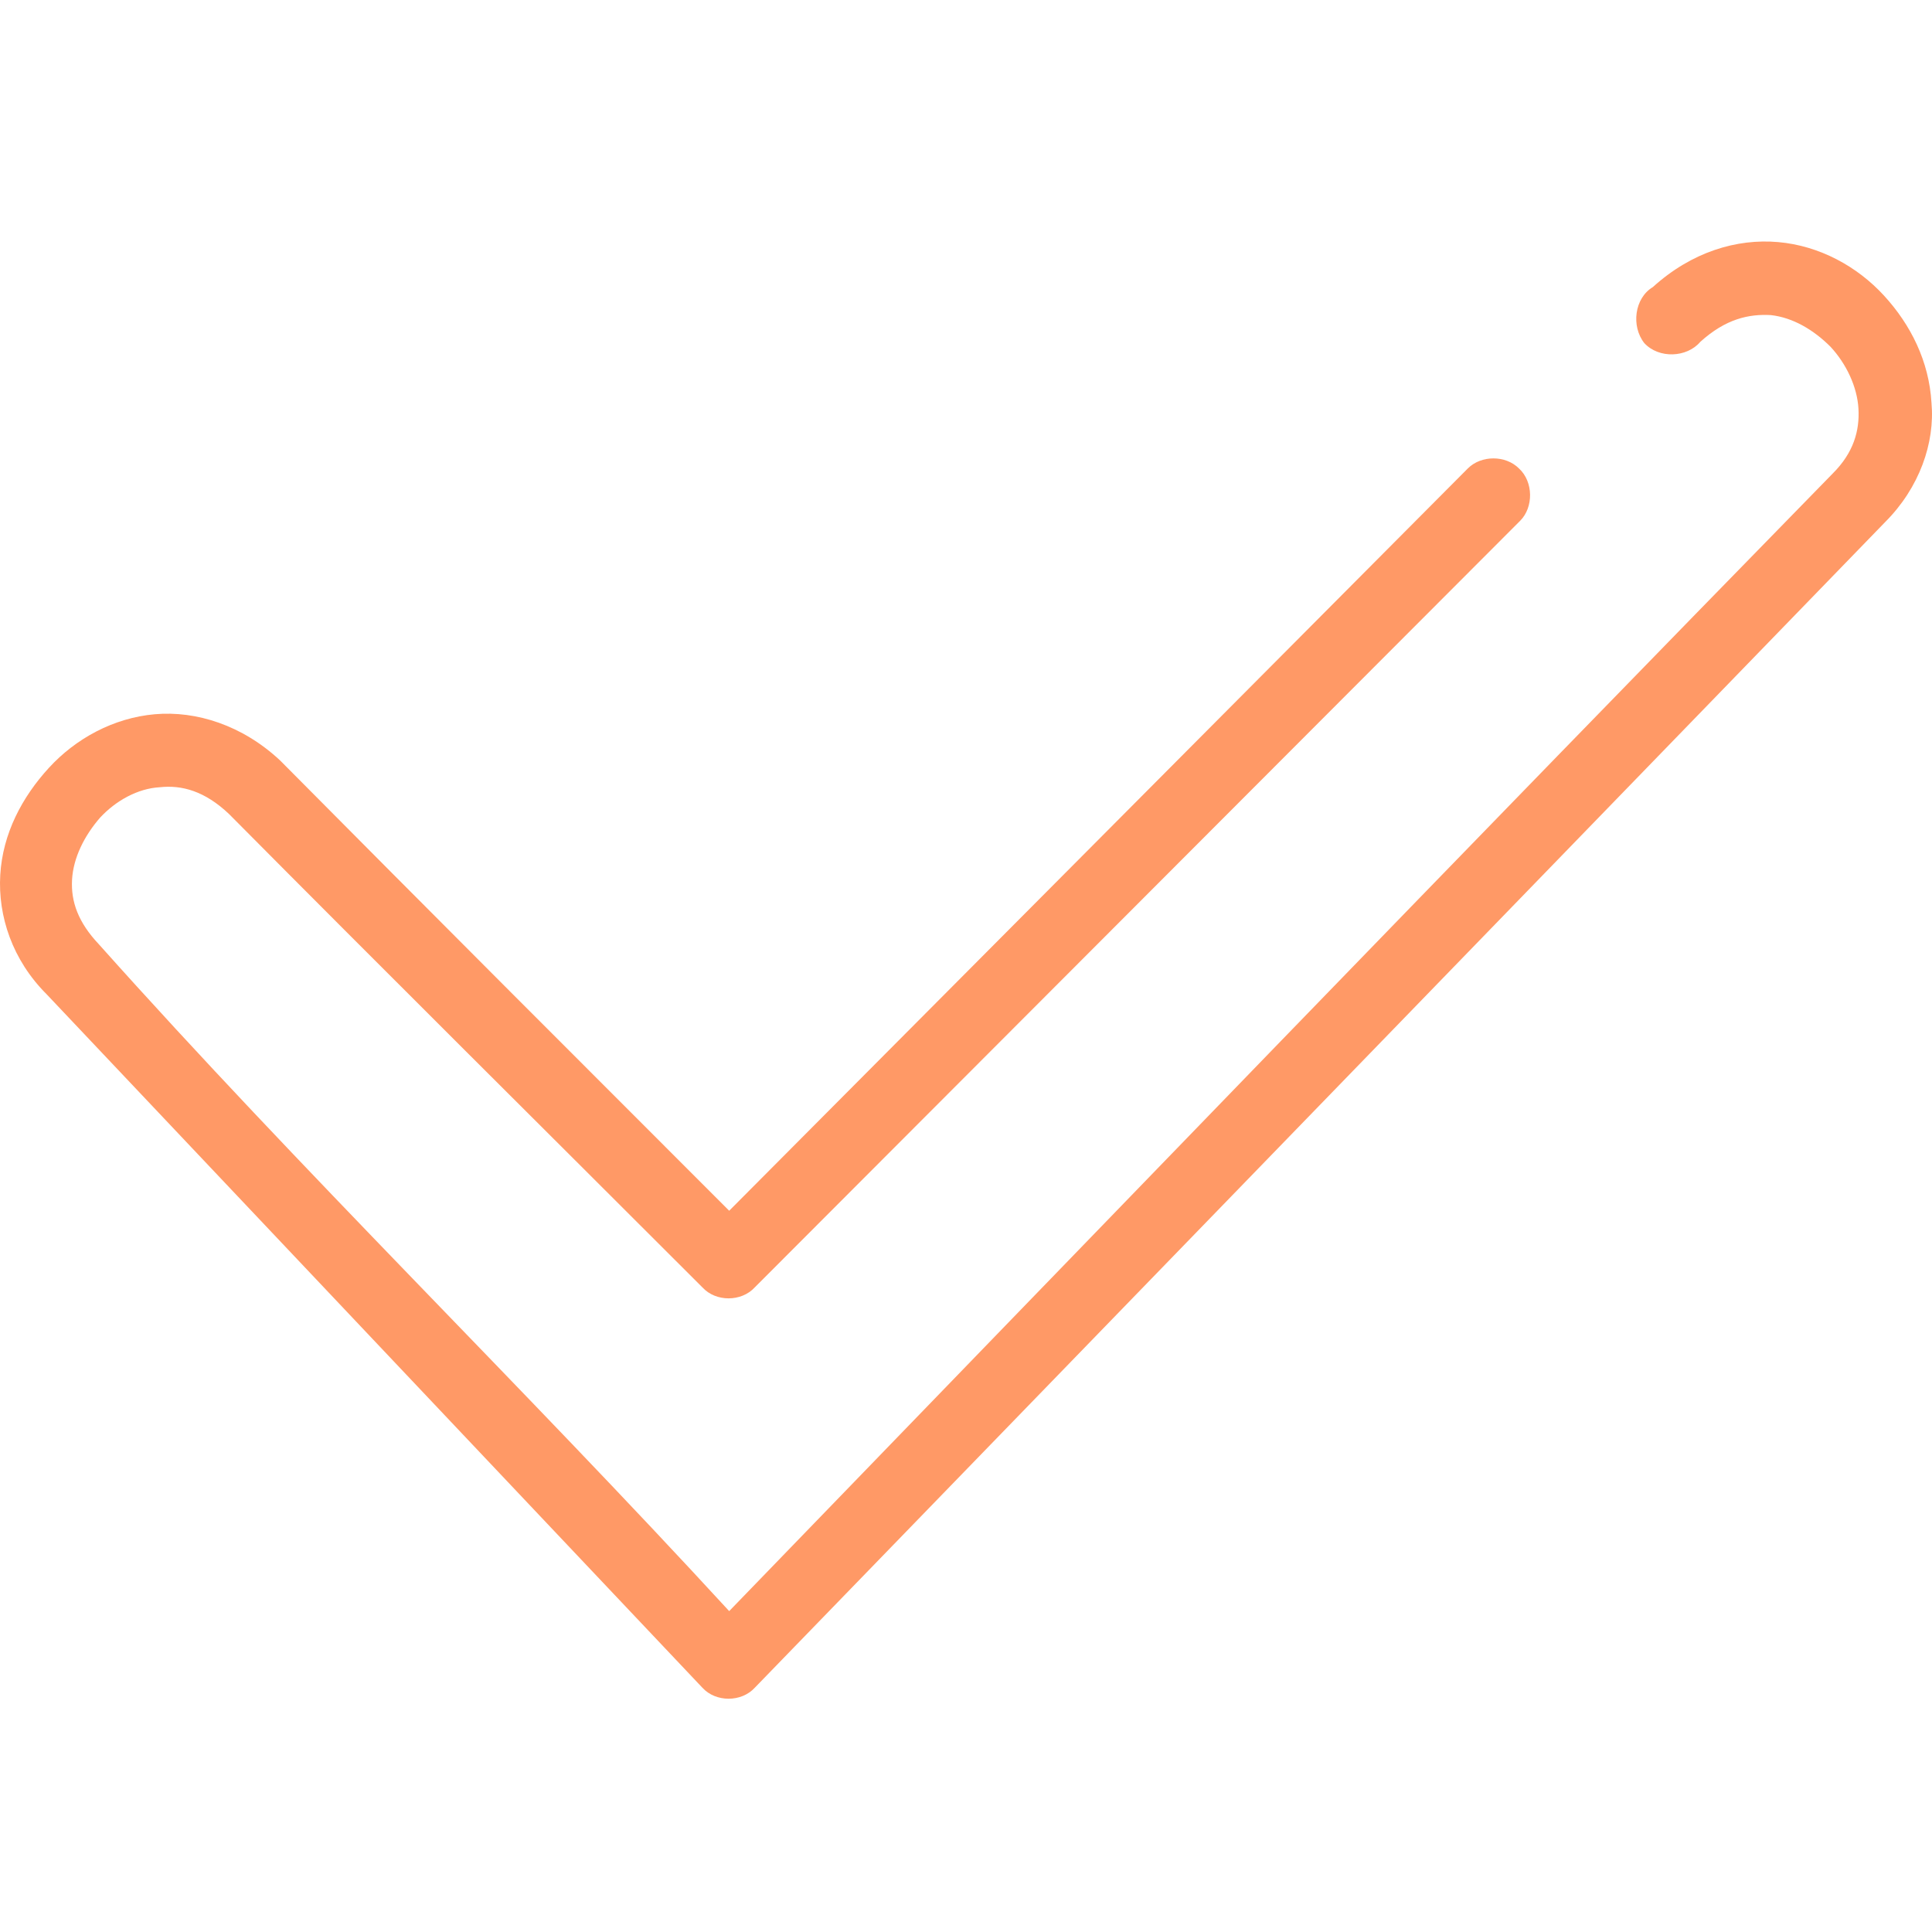 <svg width="96" height="96" viewBox="0 0 96 96" fill="none" xmlns="http://www.w3.org/2000/svg">
<path d="M36.233 60.161C28.795 52.723 21.297 45.225 13.92 37.788C12.046 36.034 9.748 35.309 7.692 35.49C5.636 35.672 3.762 36.7 2.432 38.151C1.101 39.602 0.134 41.416 0.013 43.472C-0.108 45.528 0.618 47.705 2.311 49.398L34.903 83.864C35.568 84.59 36.837 84.59 37.503 83.864L93.677 25.936C95.37 24.243 96.156 22.006 95.974 20.011C95.853 17.955 94.947 16.141 93.616 14.689C92.286 13.238 90.411 12.21 88.356 12.029C86.3 11.848 84.062 12.513 82.127 14.266C81.22 14.81 81.039 16.201 81.704 17.048C82.43 17.834 83.82 17.773 84.486 16.987C85.755 15.838 86.904 15.596 87.993 15.657C89.081 15.778 90.109 16.383 90.956 17.229C91.742 18.076 92.286 19.224 92.346 20.313C92.407 21.401 92.105 22.49 91.077 23.518C72.816 42.202 54.494 61.189 36.233 80.055C25.953 68.868 15.009 58.226 4.911 46.919C3.883 45.83 3.52 44.802 3.58 43.714C3.641 42.625 4.185 41.537 4.971 40.63C5.757 39.783 6.846 39.179 7.934 39.118C9.023 38.997 10.171 39.3 11.381 40.449C19.181 48.309 27.042 56.109 34.903 63.97C35.568 64.696 36.837 64.696 37.503 63.97L75.537 25.876C76.202 25.211 76.202 23.941 75.476 23.276C74.811 22.611 73.602 22.611 72.936 23.276" fill="#FF9966"/>
</svg>

